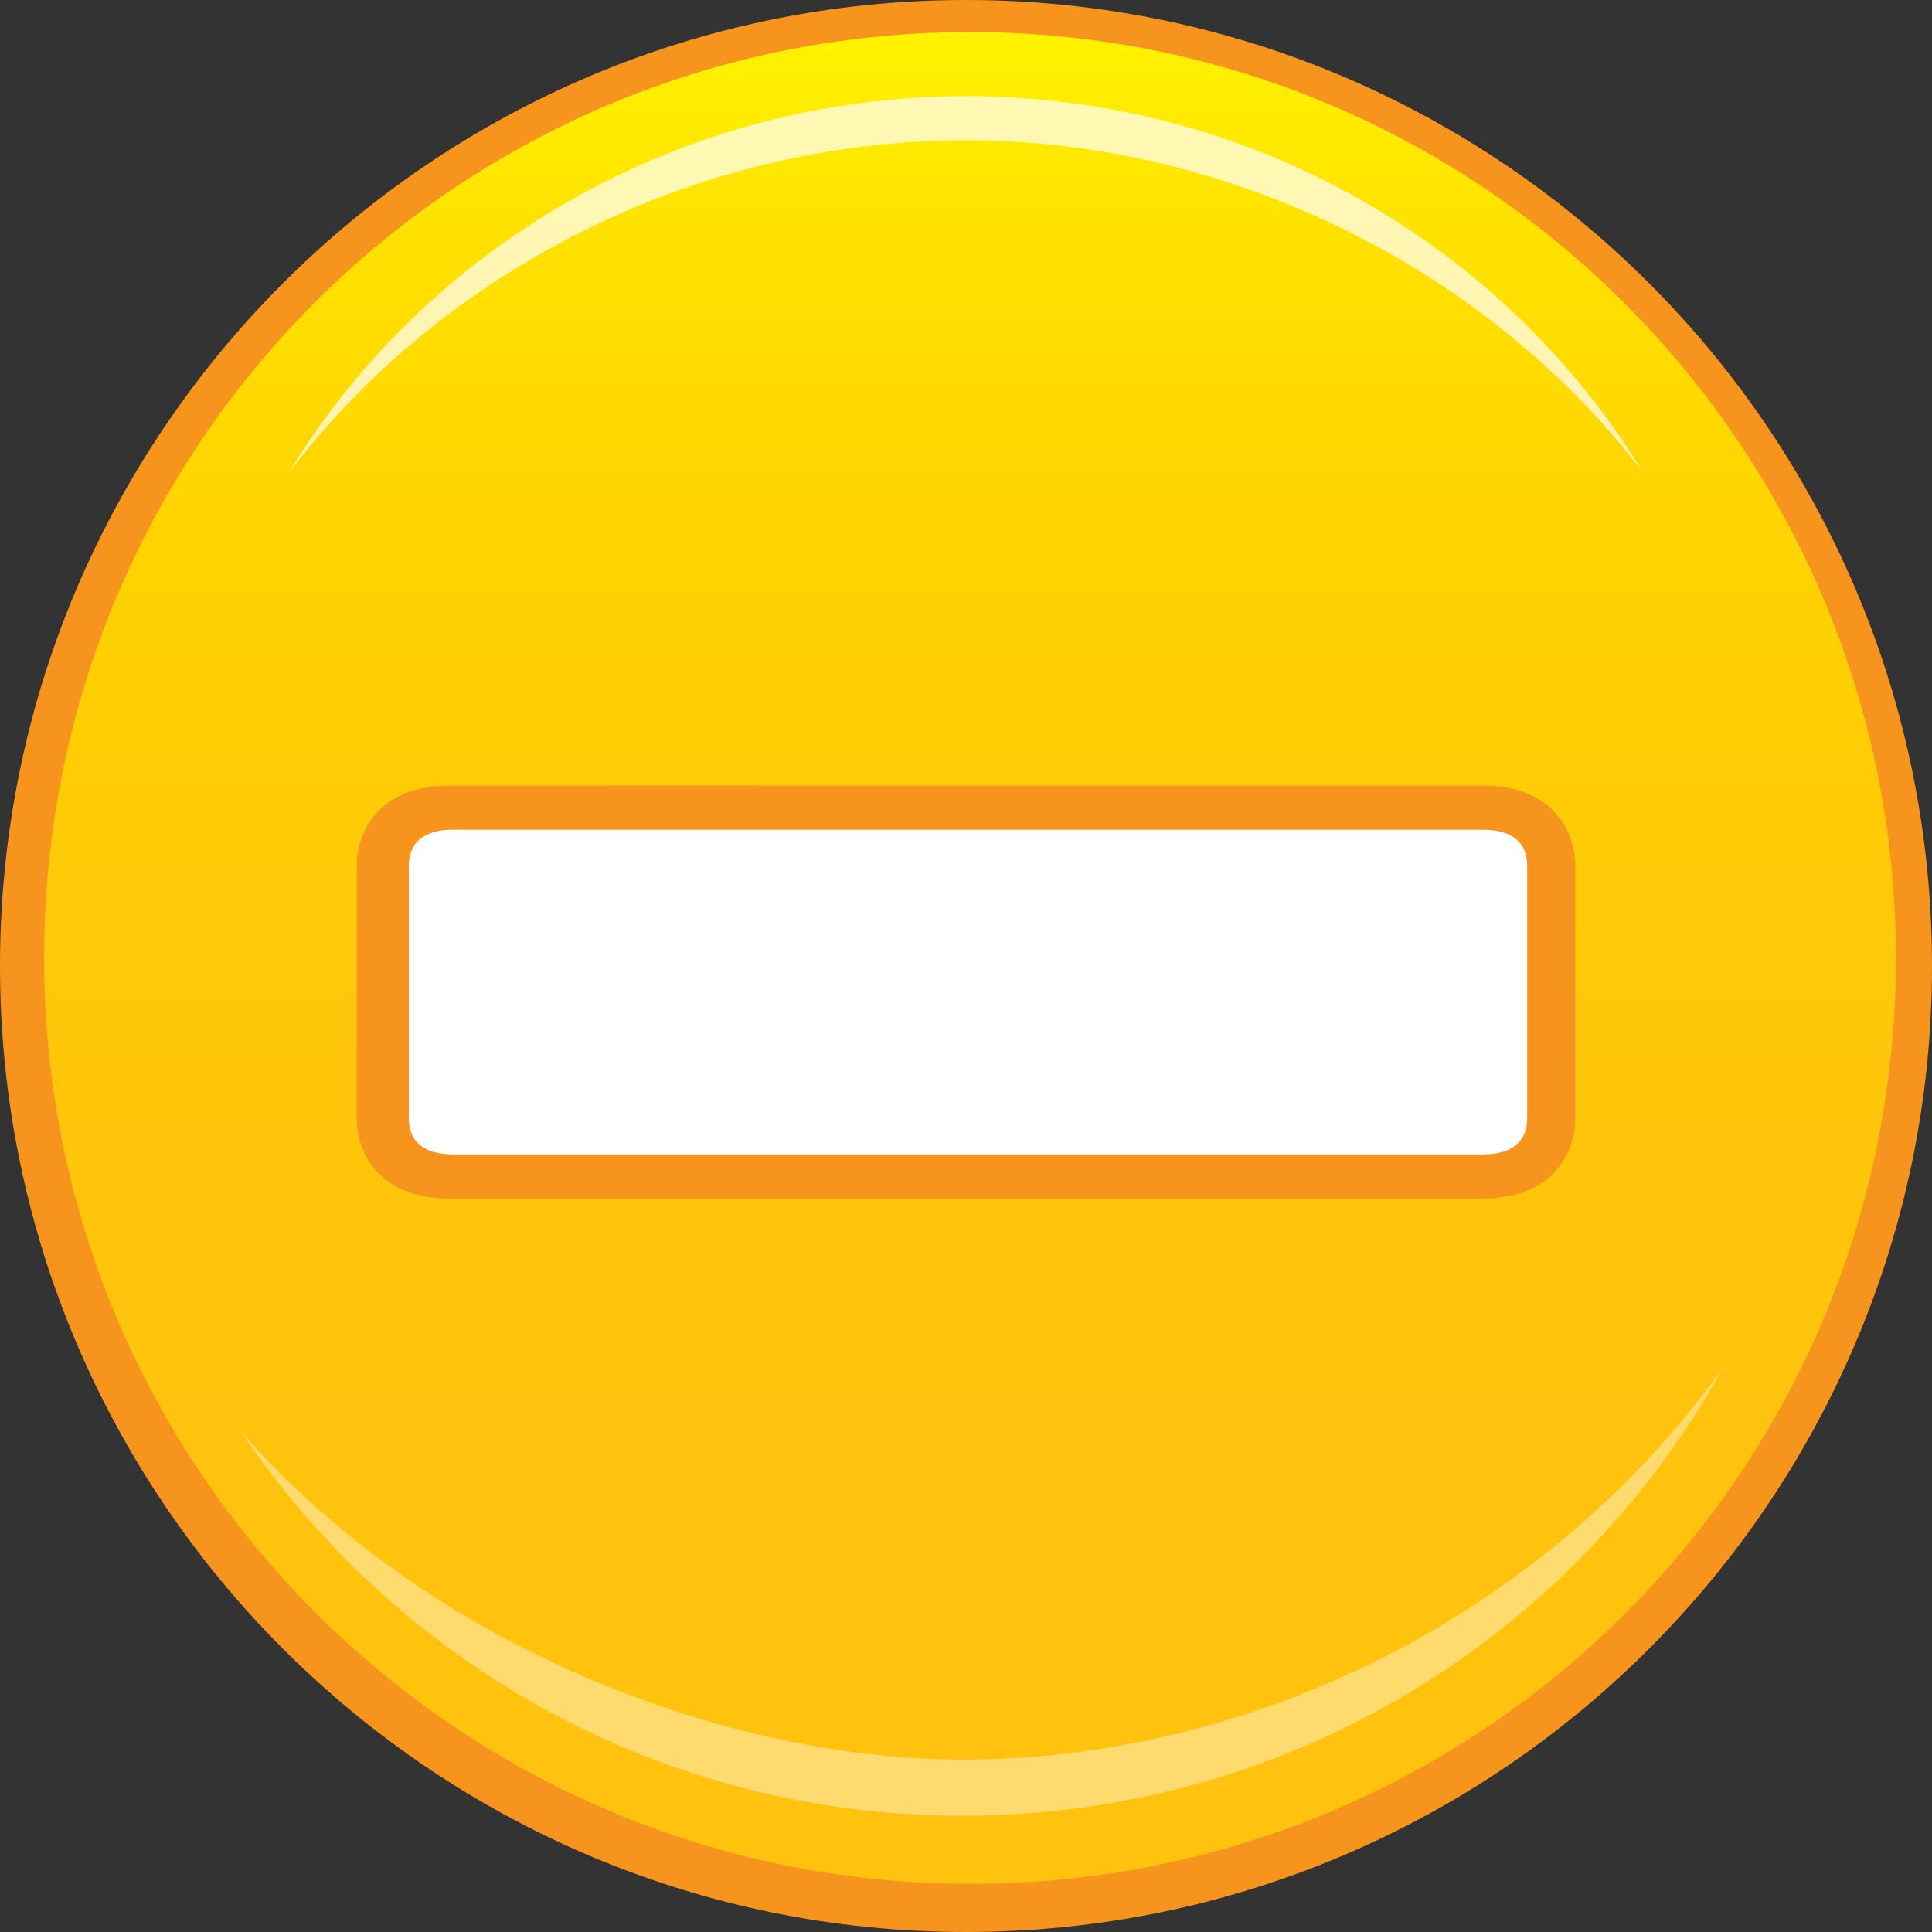 <?xml version="1.0" encoding="utf-8"?>
<!-- Generator: Adobe Illustrator 19.1.0, SVG Export Plug-In . SVG Version: 6.00 Build 0)  -->
<svg version="1.1" id="Layer_1" xmlns="http://www.w3.org/2000/svg" xmlns:xlink="http://www.w3.org/1999/xlink" x="0px" y="0px"
	 viewBox="0 0 48.2 48.2" style="enable-background:new 0 0 48.2 48.2;" xml:space="preserve">
<rect x="0" y="0" width="48.2" height="48.2" fill="#333333" stroke="none"/>
<style type="text/css">
	.st0{fill:#9D9FA2;}
	.st1{fill:#F7941E;}
	.st2{opacity:0.7;}
	.st3{fill:url(#SVGID_1_);}
	.st4{fill:url(#SVGID_2_);}
	.st5{opacity:0.4;fill:#FFFFFF;}
	.st6{opacity:0.7;fill:#FFFFFF;}
	.st7{fill:#FFFFFF;}
</style>
<g>
	<g>
		<path class="st0" d="M26,47.2c0,0.2-0.9,0.4-2,0.4c-1.1,0-2-0.2-2-0.4c0-0.2,0.9-0.4,2-0.4C25.2,46.8,26,47,26,47.2z"/>
	</g>
	<path class="st1" d="M0,24.1c0,13.3,10.8,24.1,24.1,24.1c13.3,0,24.1-10.8,24.1-24.1C48.2,10.8,37.4,0,24.1,0C10.8,0,0,10.8,0,24.1
		z"/>
	<g class="st2">
		<g>
			
				<linearGradient id="SVGID_1_" gradientUnits="userSpaceOnUse" x1="25.645" y1="7.016" x2="25.645" y2="48.557" gradientTransform="matrix(-1 0 0 -1 49.73 51.896)">
				<stop  offset="0" style="stop-color:#FFFFFF"/>
				<stop  offset="1.589710e-02" style="stop-color:#F7F7F7"/>
				<stop  offset="0.132" style="stop-color:#BEBEBE"/>
				<stop  offset="0.252" style="stop-color:#8B8B8B"/>
				<stop  offset="0.373" style="stop-color:#606060"/>
				<stop  offset="0.494" style="stop-color:#3D3D3D"/>
				<stop  offset="0.617" style="stop-color:#222222"/>
				<stop  offset="0.74" style="stop-color:#0F0F0F"/>
				<stop  offset="0.867" style="stop-color:#040404"/>
				<stop  offset="1" style="stop-color:#000000"/>
			</linearGradient>
			<path class="st3" d="M24.1,4.2c11.4,0,20.7,8.9,21,19.9c0-0.2,0-0.3,0-0.5c0-11.2-9.4-20.3-21-20.3c-11.6,0-21,9.1-21,20.3
				c0,0.2,0,0.3,0,0.5C3.4,13.1,12.7,4.2,24.1,4.2z"/>
		</g>
	</g>
	<linearGradient id="SVGID_2_" gradientUnits="userSpaceOnUse" x1="24.236" y1="0.823" x2="24.236" y2="47.002">
		<stop  offset="0" style="stop-color:#FFF200"/>
		<stop  offset="0.105" style="stop-color:#FFE200"/>
		<stop  offset="0.257" style="stop-color:#FFD400"/>
		<stop  offset="0.431" style="stop-color:#FFCA06"/>
		<stop  offset="0.643" style="stop-color:#FFC40C"/>
		<stop  offset="1" style="stop-color:#FFC20E"/>
	</linearGradient>
	<path class="st4" d="M47.3,23.9C47.3,36.7,37,47,24.2,47C11.5,47,1.1,36.7,1.1,23.9c0-12.8,10.3-23.1,23.1-23.1
		C37,0.8,47.3,11.2,47.3,23.9z"/>
	<path class="st5" d="M24,43.9c-5.6,0-13.1-2.6-18-8.2c3.9,5.8,10.5,9.6,18,9.6c8.2,0,15.3-4.5,19-11.2C38.8,40,31.6,43.9,24,43.9z"
		/>
	<path class="st6" d="M24.1,3.5c6.7,0,13.1,3.3,16.9,8.3c-3.4-5.6-9.7-9.4-16.9-9.4c-7.2,0-13.5,3.8-16.9,9.4
		C11,6.8,17.3,3.5,24.1,3.5z"/>
	<g>
		<path class="st1" d="M15.2,29.9c1.7,0,21.8,0,21.8,0c1.7,0,2.3-1.1,2.3-2v-6.3c0-0.9-0.6-2-2.3-2c0,0-20.1,0-21.8,0"/>
		<path class="st1" d="M18.9,19.6c-1.7,0-7.7,0-7.7,0c-1.7,0-2.3,1.1-2.3,2v6.3c0,0.9,0.6,2,2.3,2c0,0,6,0,7.7,0"/>
		<path class="st7" d="M20.1,28.8h-8.8c-0.7,0-1.1-0.3-1.1-0.9v-6.3c0-0.6,0.4-0.9,1.1-0.9h8.8 M14.1,20.7H37c0.7,0,1.1,0.3,1.1,0.9
			v6.3c0,0.6-0.4,0.9-1.1,0.9H14.1"/>
	</g>
</g>
</svg>
